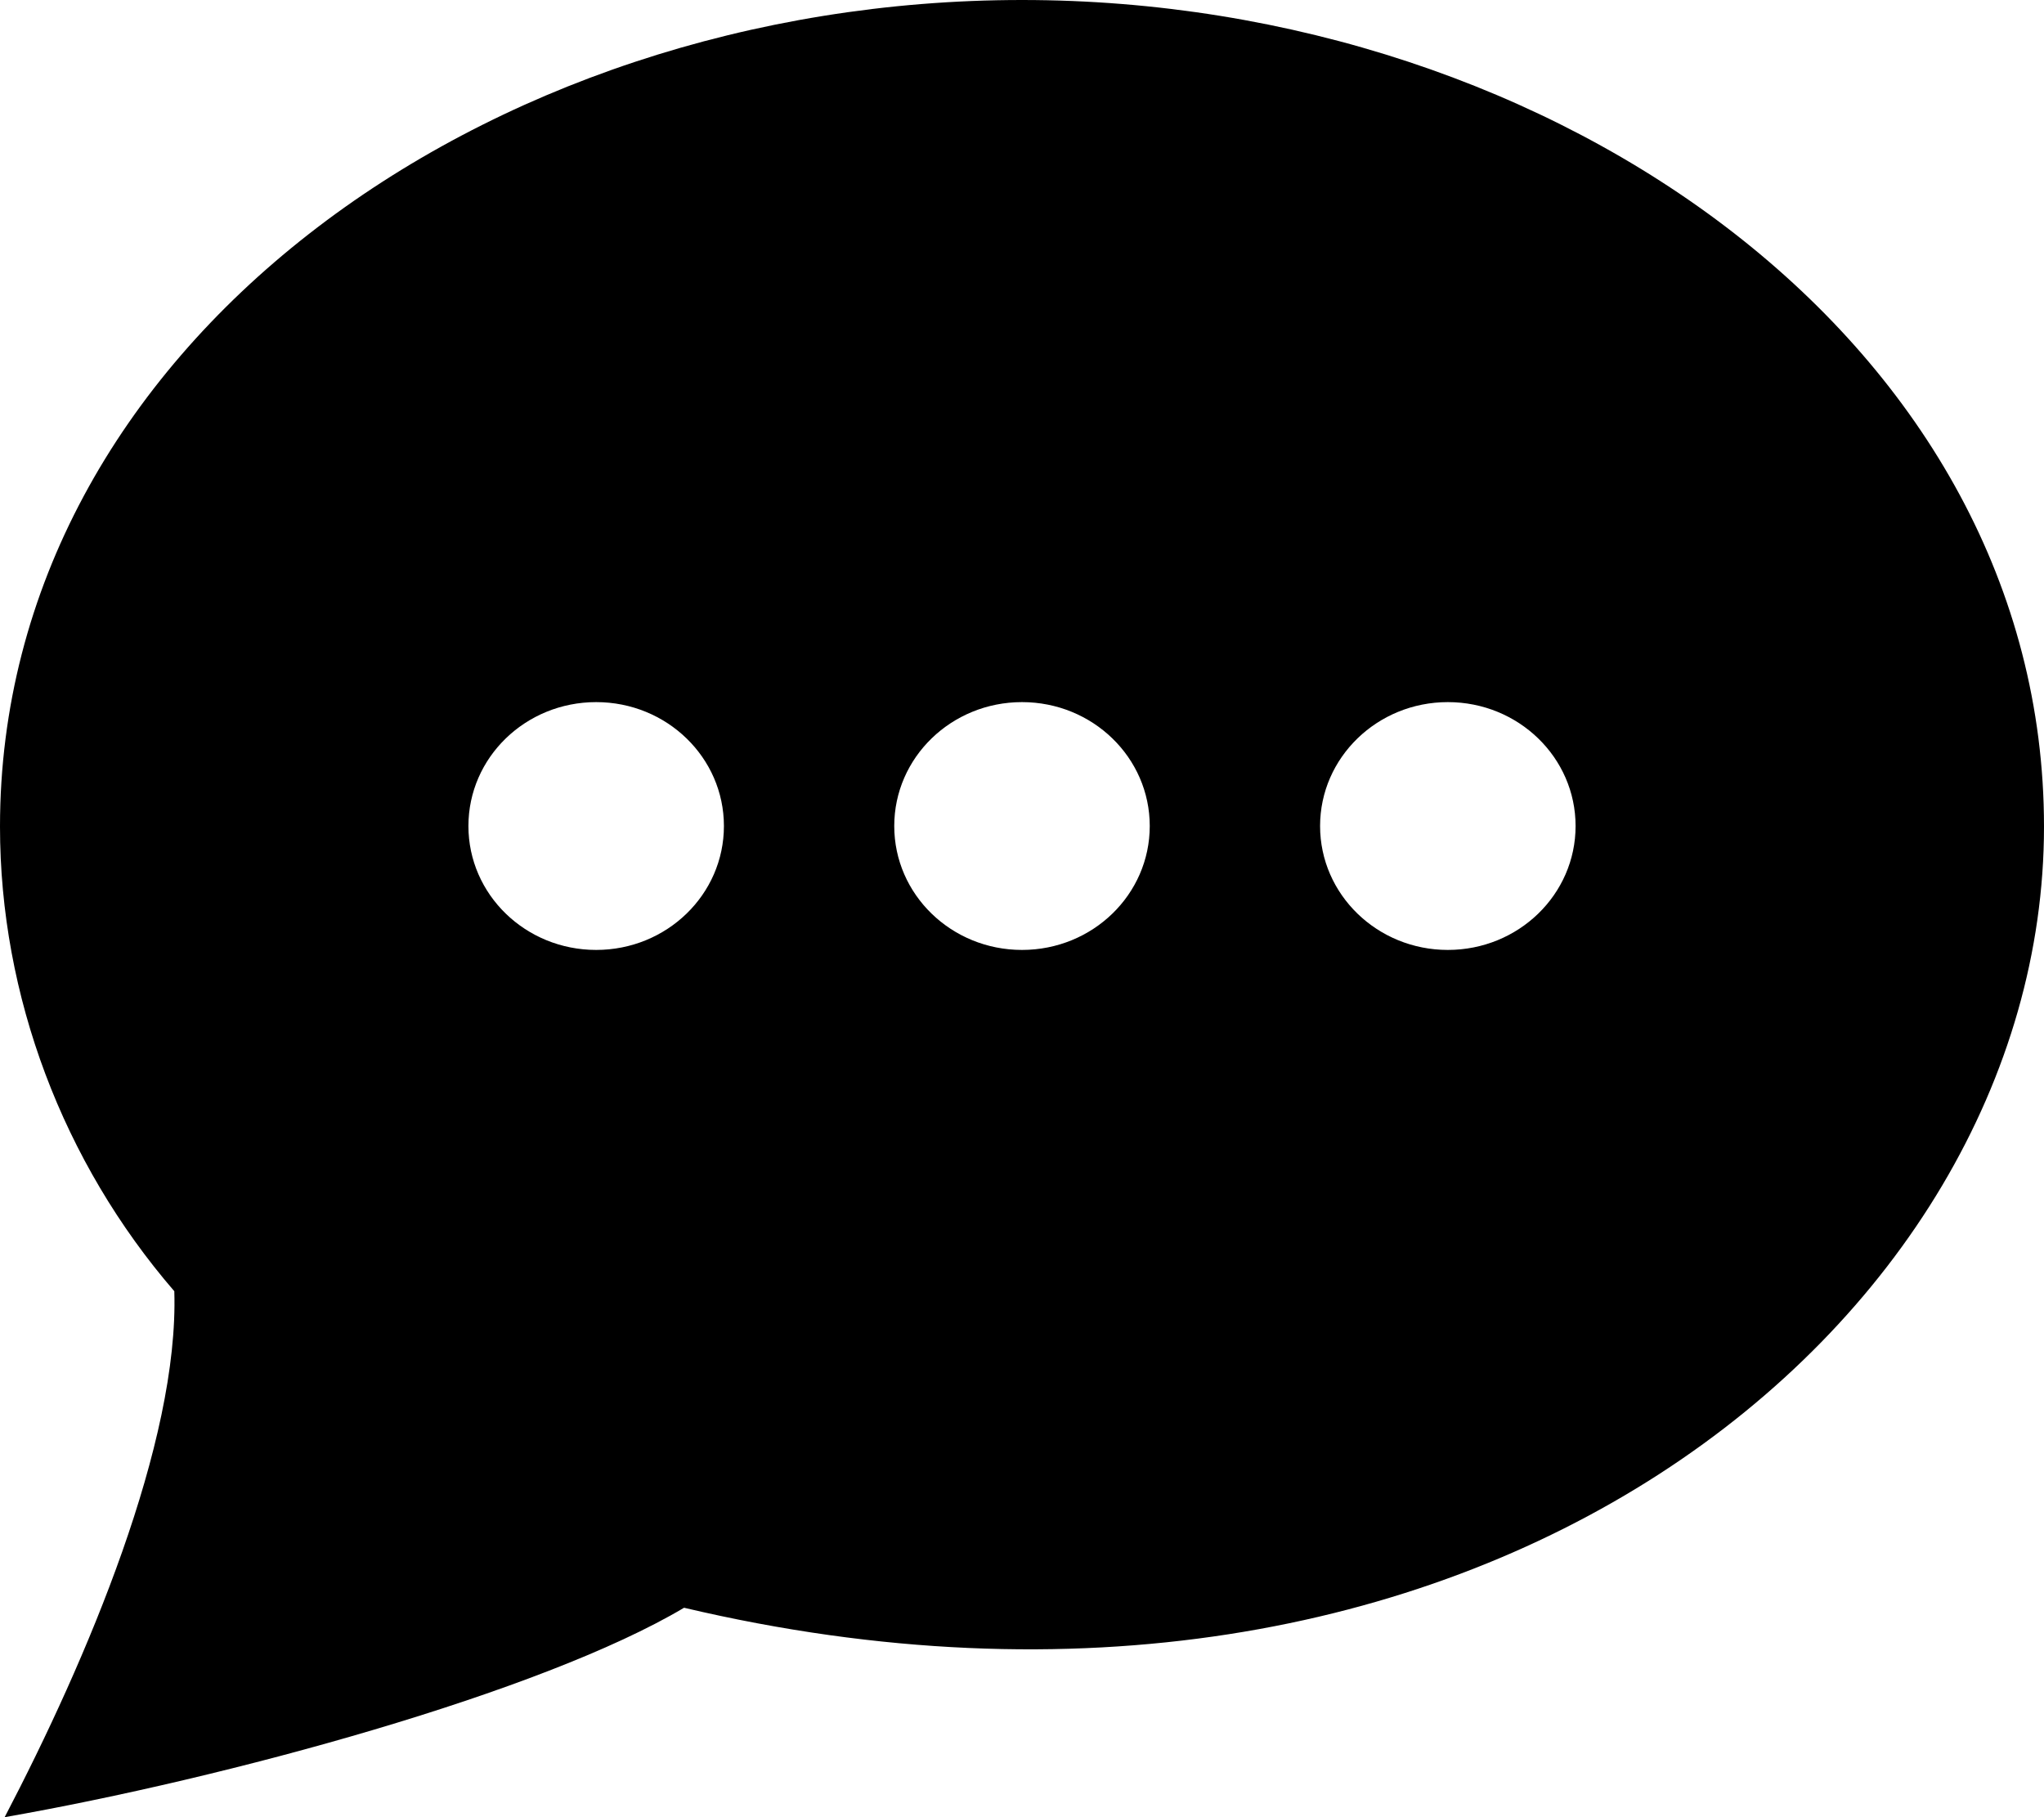 <svg id="comment" viewBox="0 0 18 16" version="1.1" xmlns="http://www.w3.org/2000/svg" xmlns:xlink="http://www.w3.org/1999/xlink">
    <g id="Page-1" stroke="none" stroke-width="1">
        <g id="Work-areas---specific" transform="translate(-426, -2122)">
            <g id="iconmonstr-speech-bubble-3-copy-3" transform="translate(426, 2122)">
                <path d="M9,1.29189588e-15 C4.247,1.29189588e-15 0,3.073 0,7.278 C0,8.769 0.554,10.233 1.535,11.369 C1.577,12.7 0.768,14.609 0.041,16 C1.992,15.658 4.766,14.903 6.024,14.156 C12.951,15.79 18,11.679 18,7.278 C18,3.051 13.724,0 9,1.29189588e-15 Z M5.25,8.364 C4.628,8.364 4.125,7.876 4.125,7.273 C4.125,6.67 4.628,6.182 5.25,6.182 C5.872,6.182 6.375,6.67 6.375,7.273 C6.375,7.876 5.872,8.364 5.25,8.364 Z M9,8.364 C8.378,8.364 7.875,7.876 7.875,7.273 C7.875,6.67 8.378,6.182 9,6.182 C9.622,6.182 10.125,6.67 10.125,7.273 C10.125,7.876 9.622,8.364 9,8.364 Z M12.75,8.364 C12.129,8.364 11.625,7.876 11.625,7.273 C11.625,6.67 12.129,6.182 12.75,6.182 C13.372,6.182 13.875,6.67 13.875,7.273 C13.875,7.876 13.372,8.364 12.75,8.364 Z" id="Shape"></path>
            </g>
        </g>
    </g>
</svg>